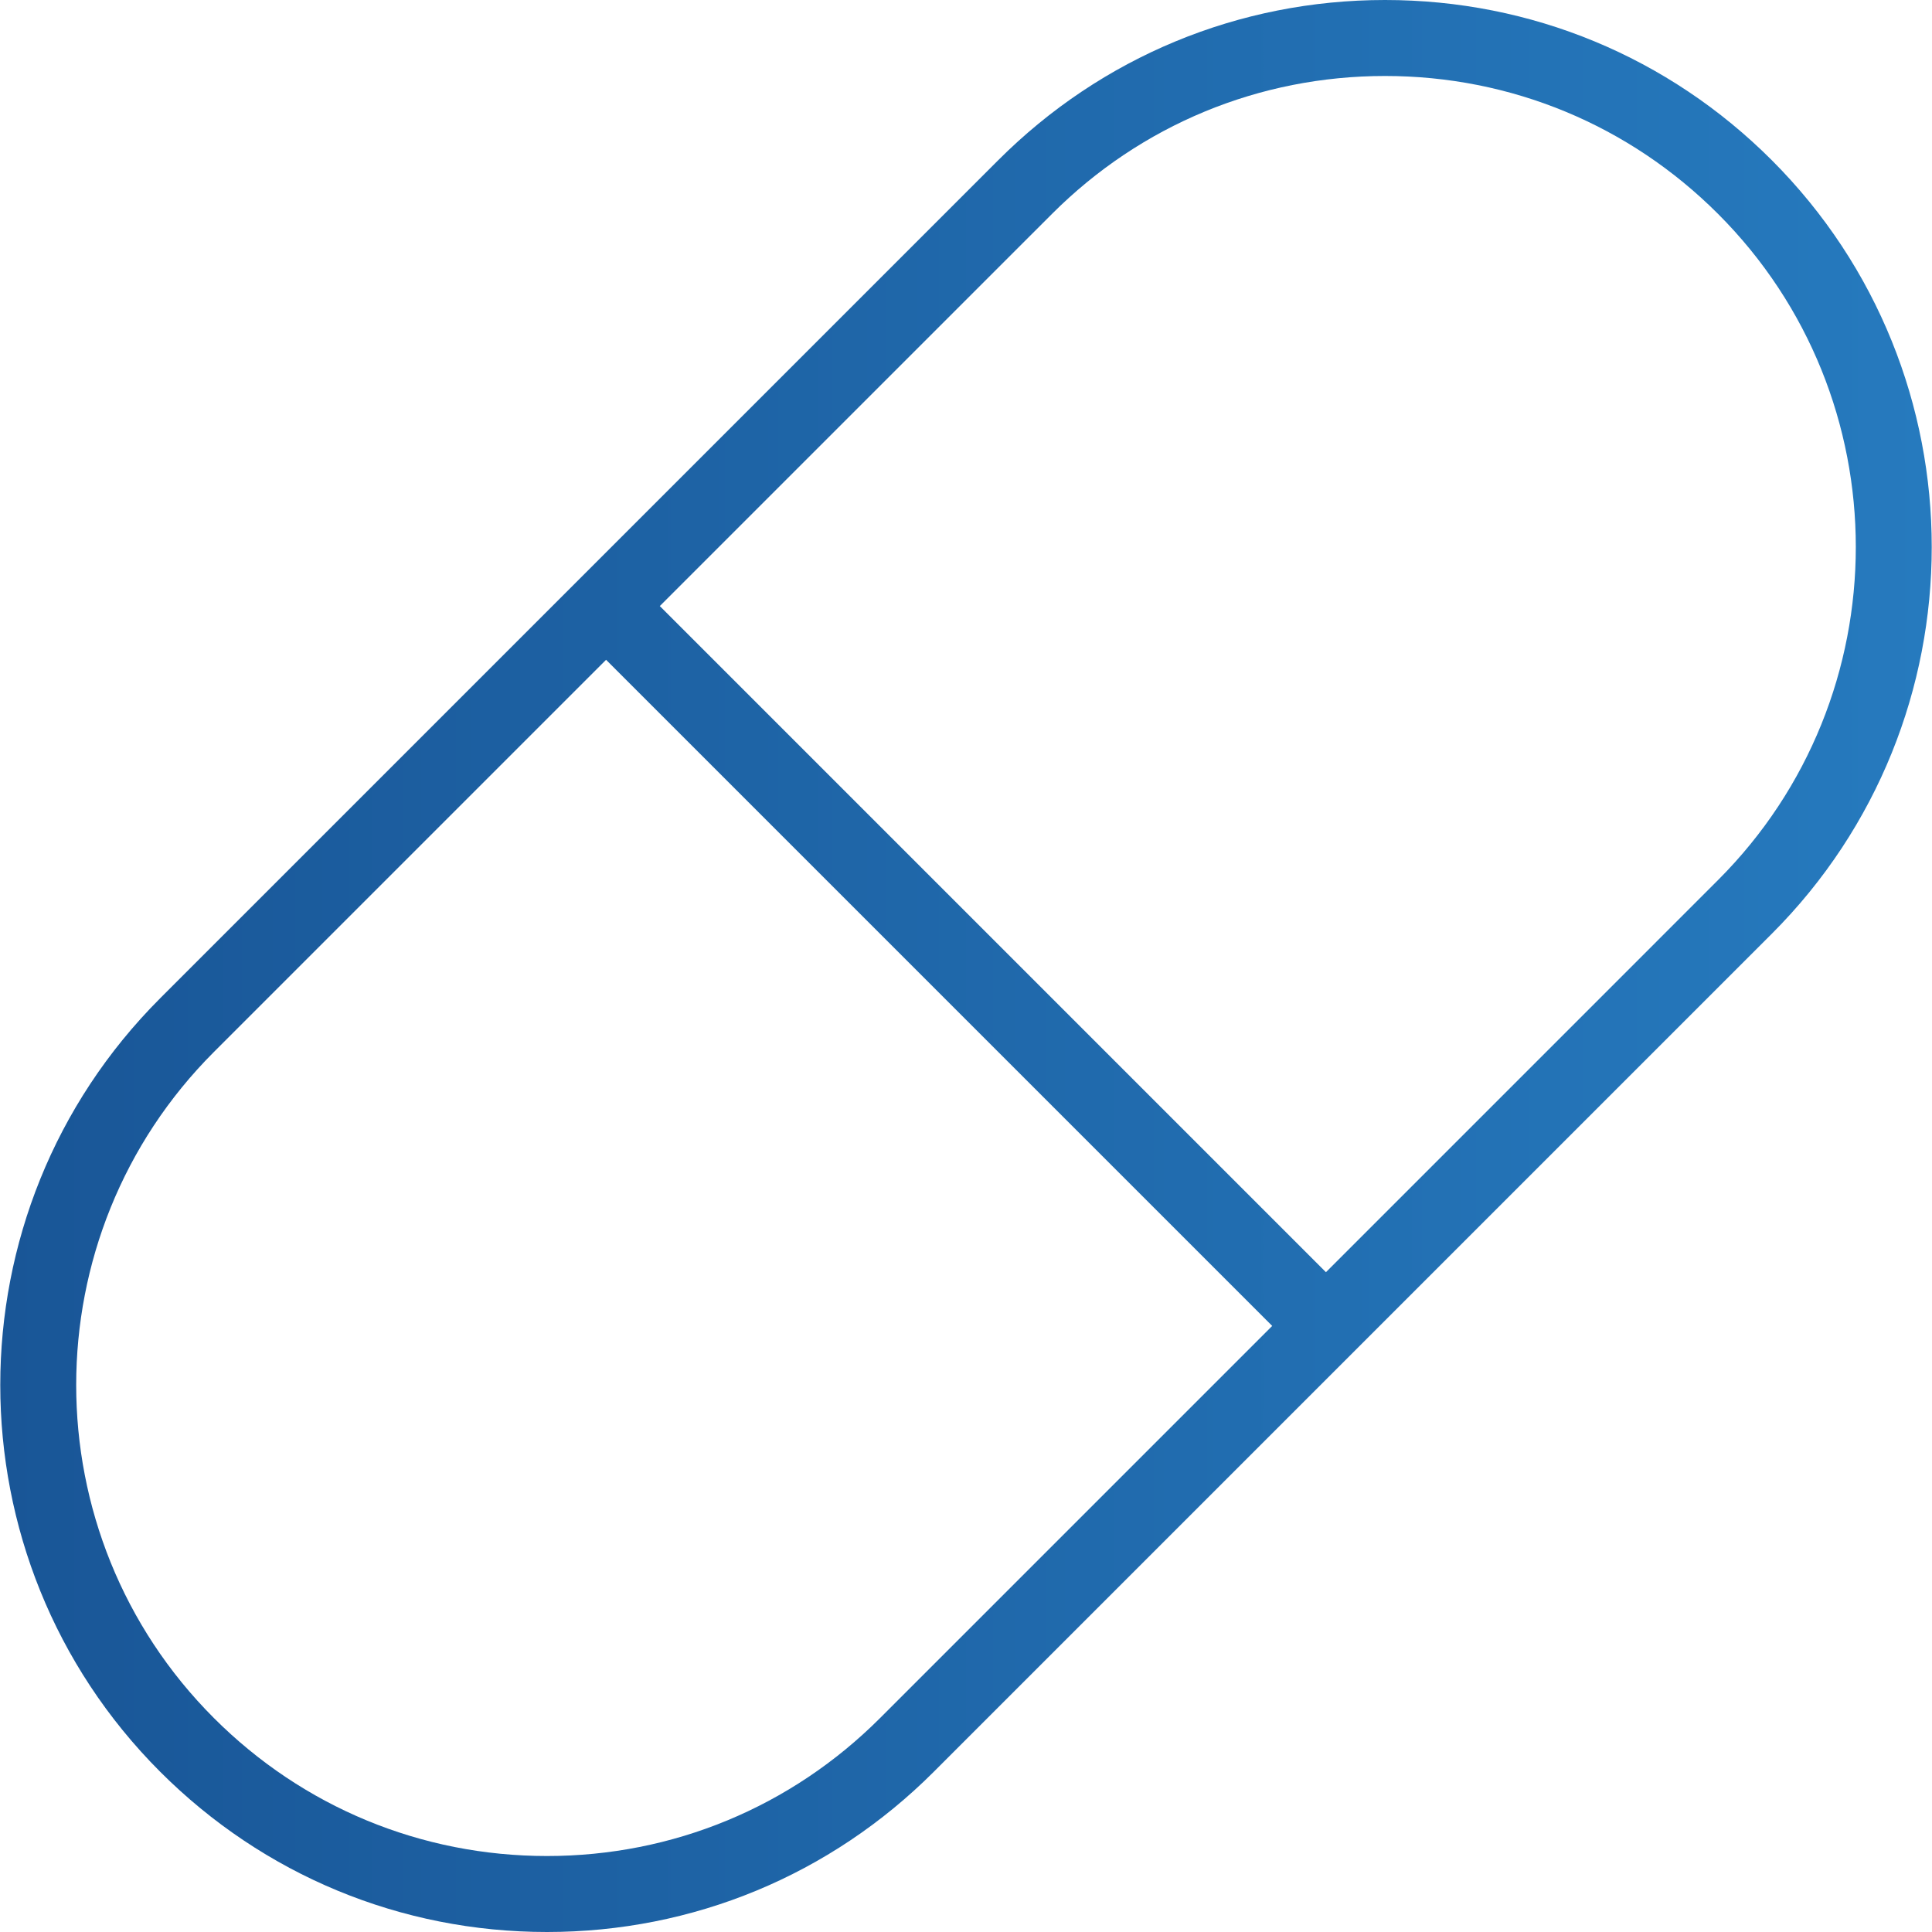 <svg width="70" height="70" viewBox="0 0 70 70" fill="none" xmlns="http://www.w3.org/2000/svg">
<path d="M64.195 5.804C60.452 2.061 55.475 0 50.182 0C44.888 0 39.911 2.062 36.167 5.805L20.987 20.985C20.987 20.985 20.986 20.986 20.986 20.986C20.985 20.986 20.985 20.987 20.985 20.987L5.805 36.167C-1.922 43.895 -1.922 56.468 5.805 64.196C9.548 67.939 14.524 70 19.818 70C25.112 70 30.089 67.938 33.833 64.195L64.195 33.833C71.922 26.106 71.922 13.532 64.195 5.804ZM31.886 62.249C28.663 65.472 24.377 67.247 19.818 67.247C15.26 67.247 10.974 65.472 7.751 62.249C1.097 55.595 1.097 44.768 7.751 38.114L21.959 23.906L46.094 48.041L31.886 62.249ZM62.248 31.886L48.041 46.094L23.906 21.959L38.114 7.752C41.337 4.528 45.623 2.753 50.182 2.753C54.74 2.753 59.026 4.528 62.249 7.751C68.903 14.405 68.903 25.232 62.248 31.886Z" fill="url(#paint0_linear_51_1871)"/>
<defs>
<linearGradient id="paint0_linear_51_1871" x1="69.99" y1="34.882" x2="0.009" y2="34.882" gradientUnits="userSpaceOnUse">
<stop stop-color="#267ABE"/>
<stop offset="1" stop-color="#195697"/>
</linearGradient>
</defs>
</svg>
